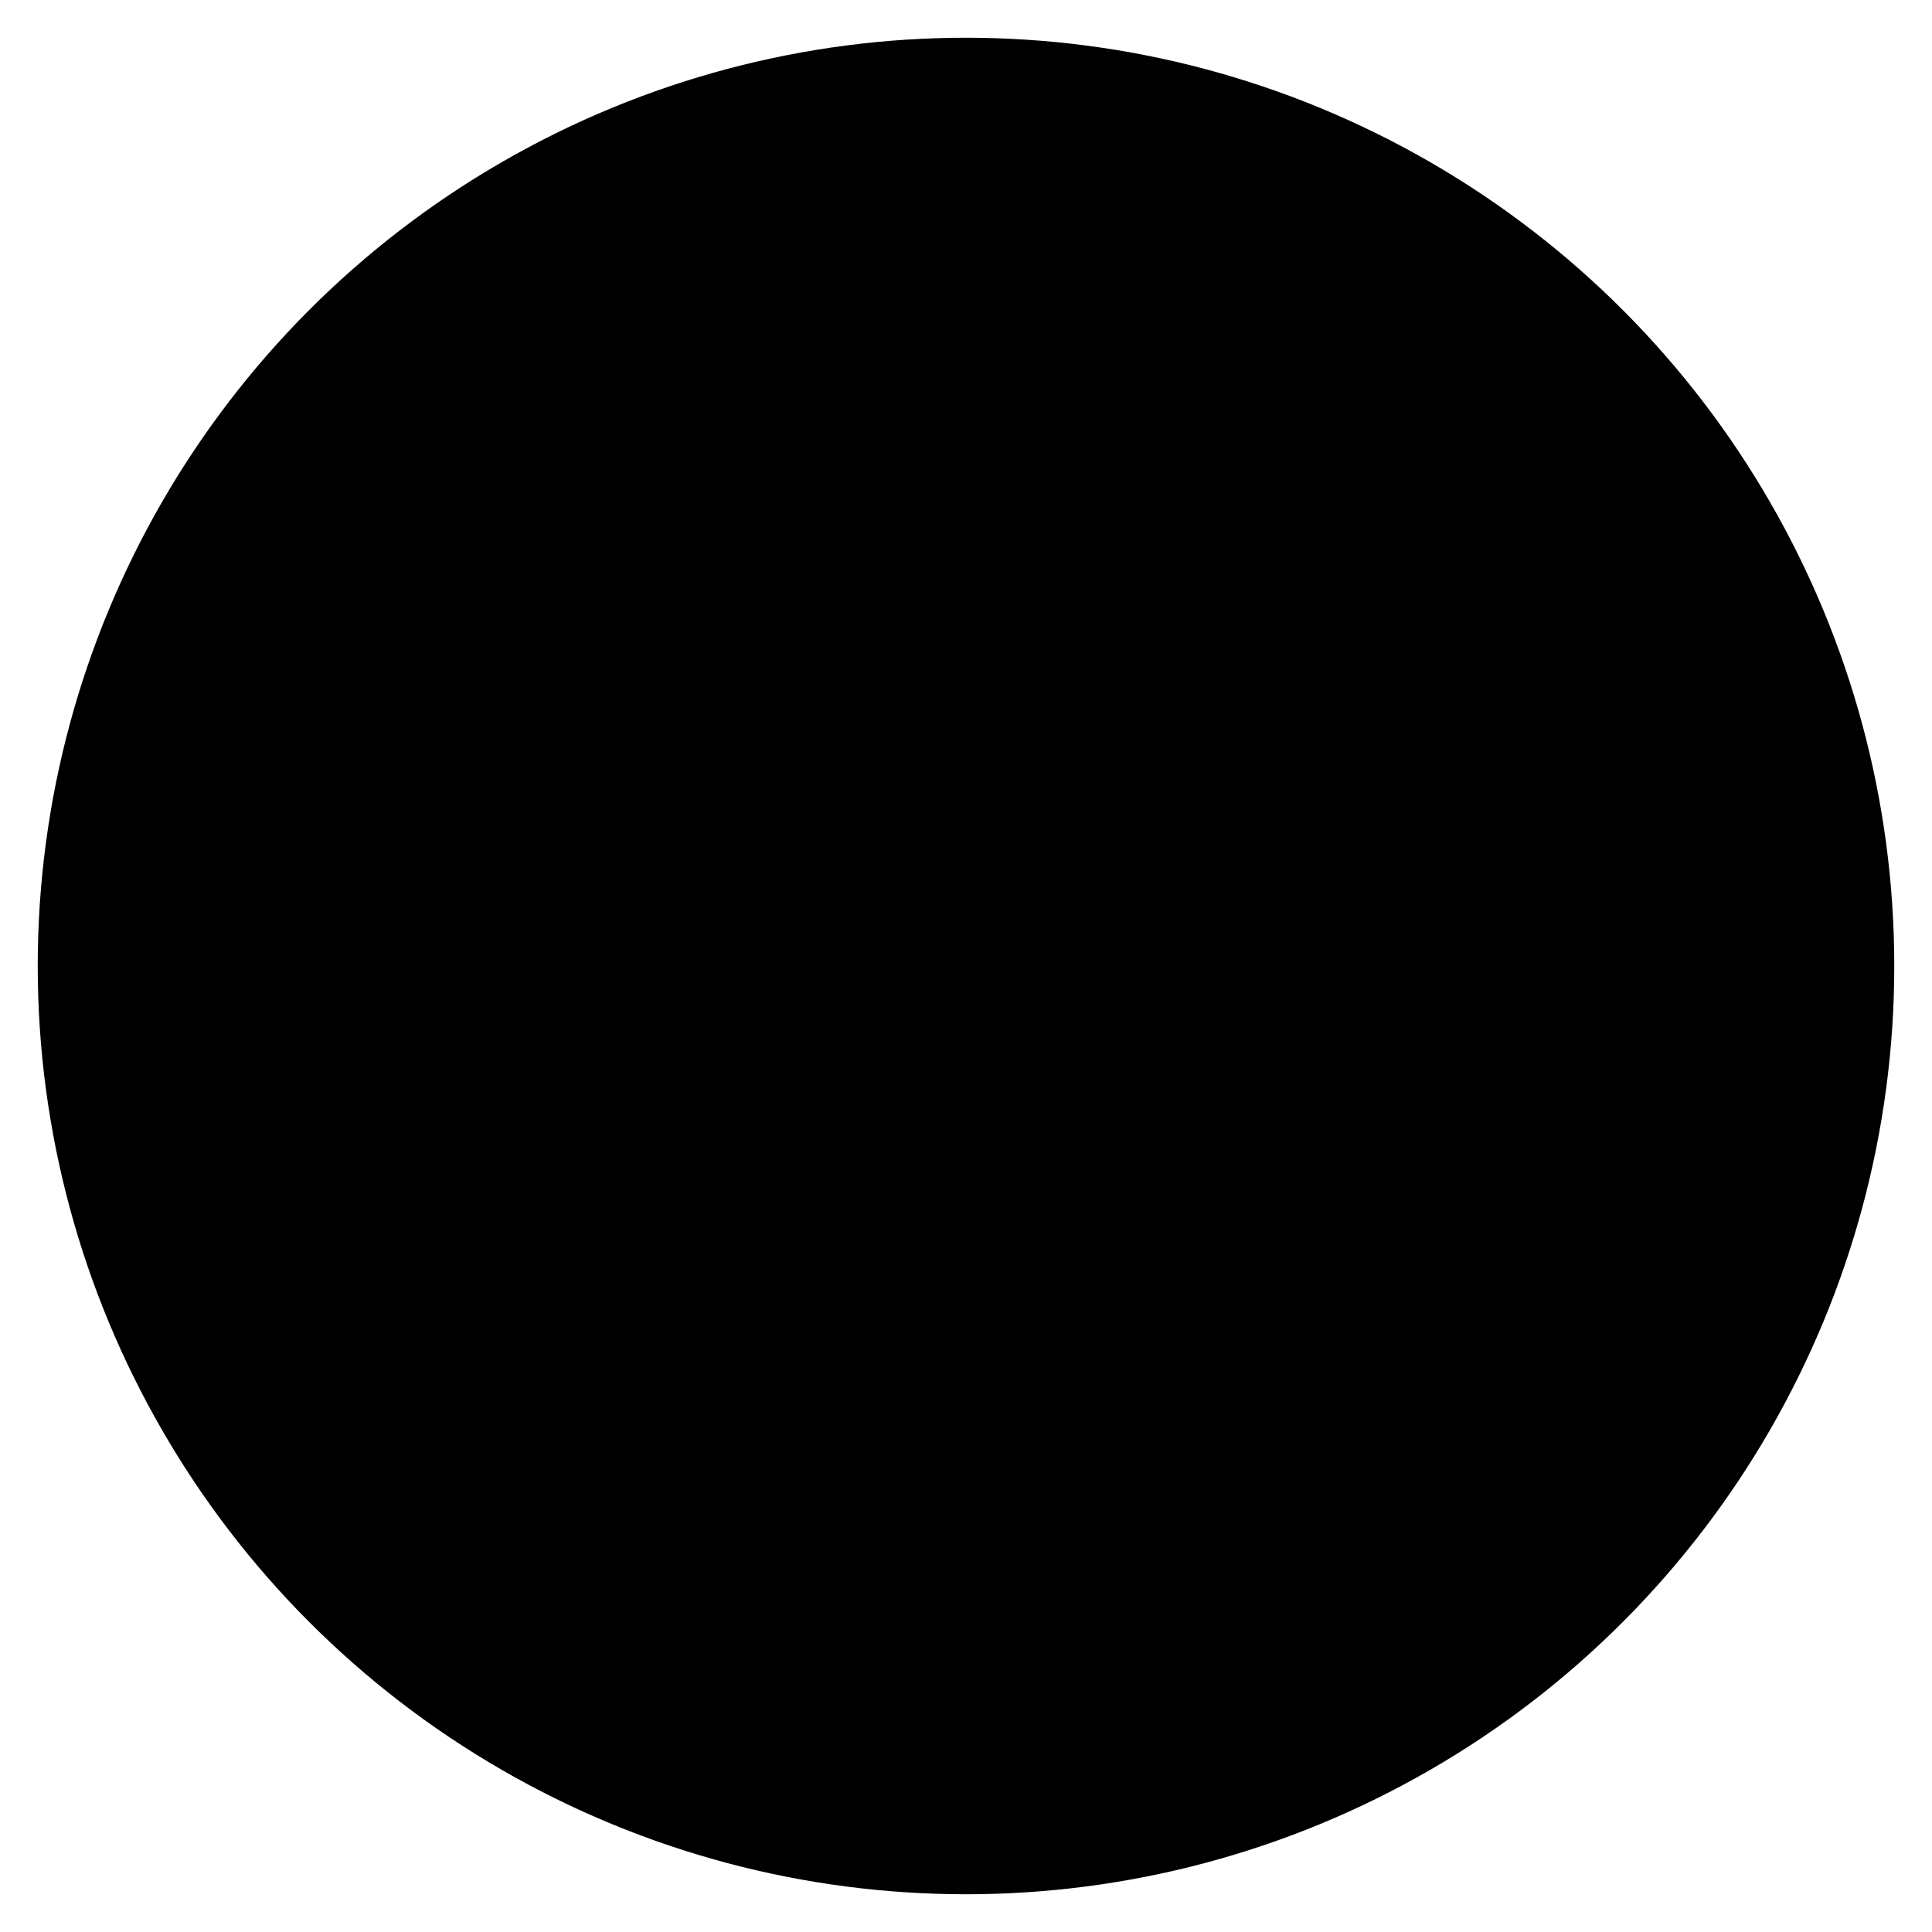 <?xml version="1.0" ?>

<!-- Uploaded to: SVG Repo, www.svgrepo.com, Generator: SVG Repo Mixer Tools -->
<svg width="40px" height="40px" viewBox="0 0 512 512" xmlns="http://www.w3.org/2000/svg">

<defs>

<style>.cls-1{stroke-linecap:round;stroke-linejoin:round;stroke-width:20px;}</style>

</defs>

<g data-name="Layer 2" id="Layer_2">

<g data-name="E416, back, Media, media player, multimedia, player" id="E416_back_Media_media_player_multimedia_player">

<circle class="cls-1" cx="256" cy="256" r="246"/>

<polyline class="cls-1" points="333.82 100.37 178.18 256 333.82 411.63"/>

</g>

</g>

</svg>